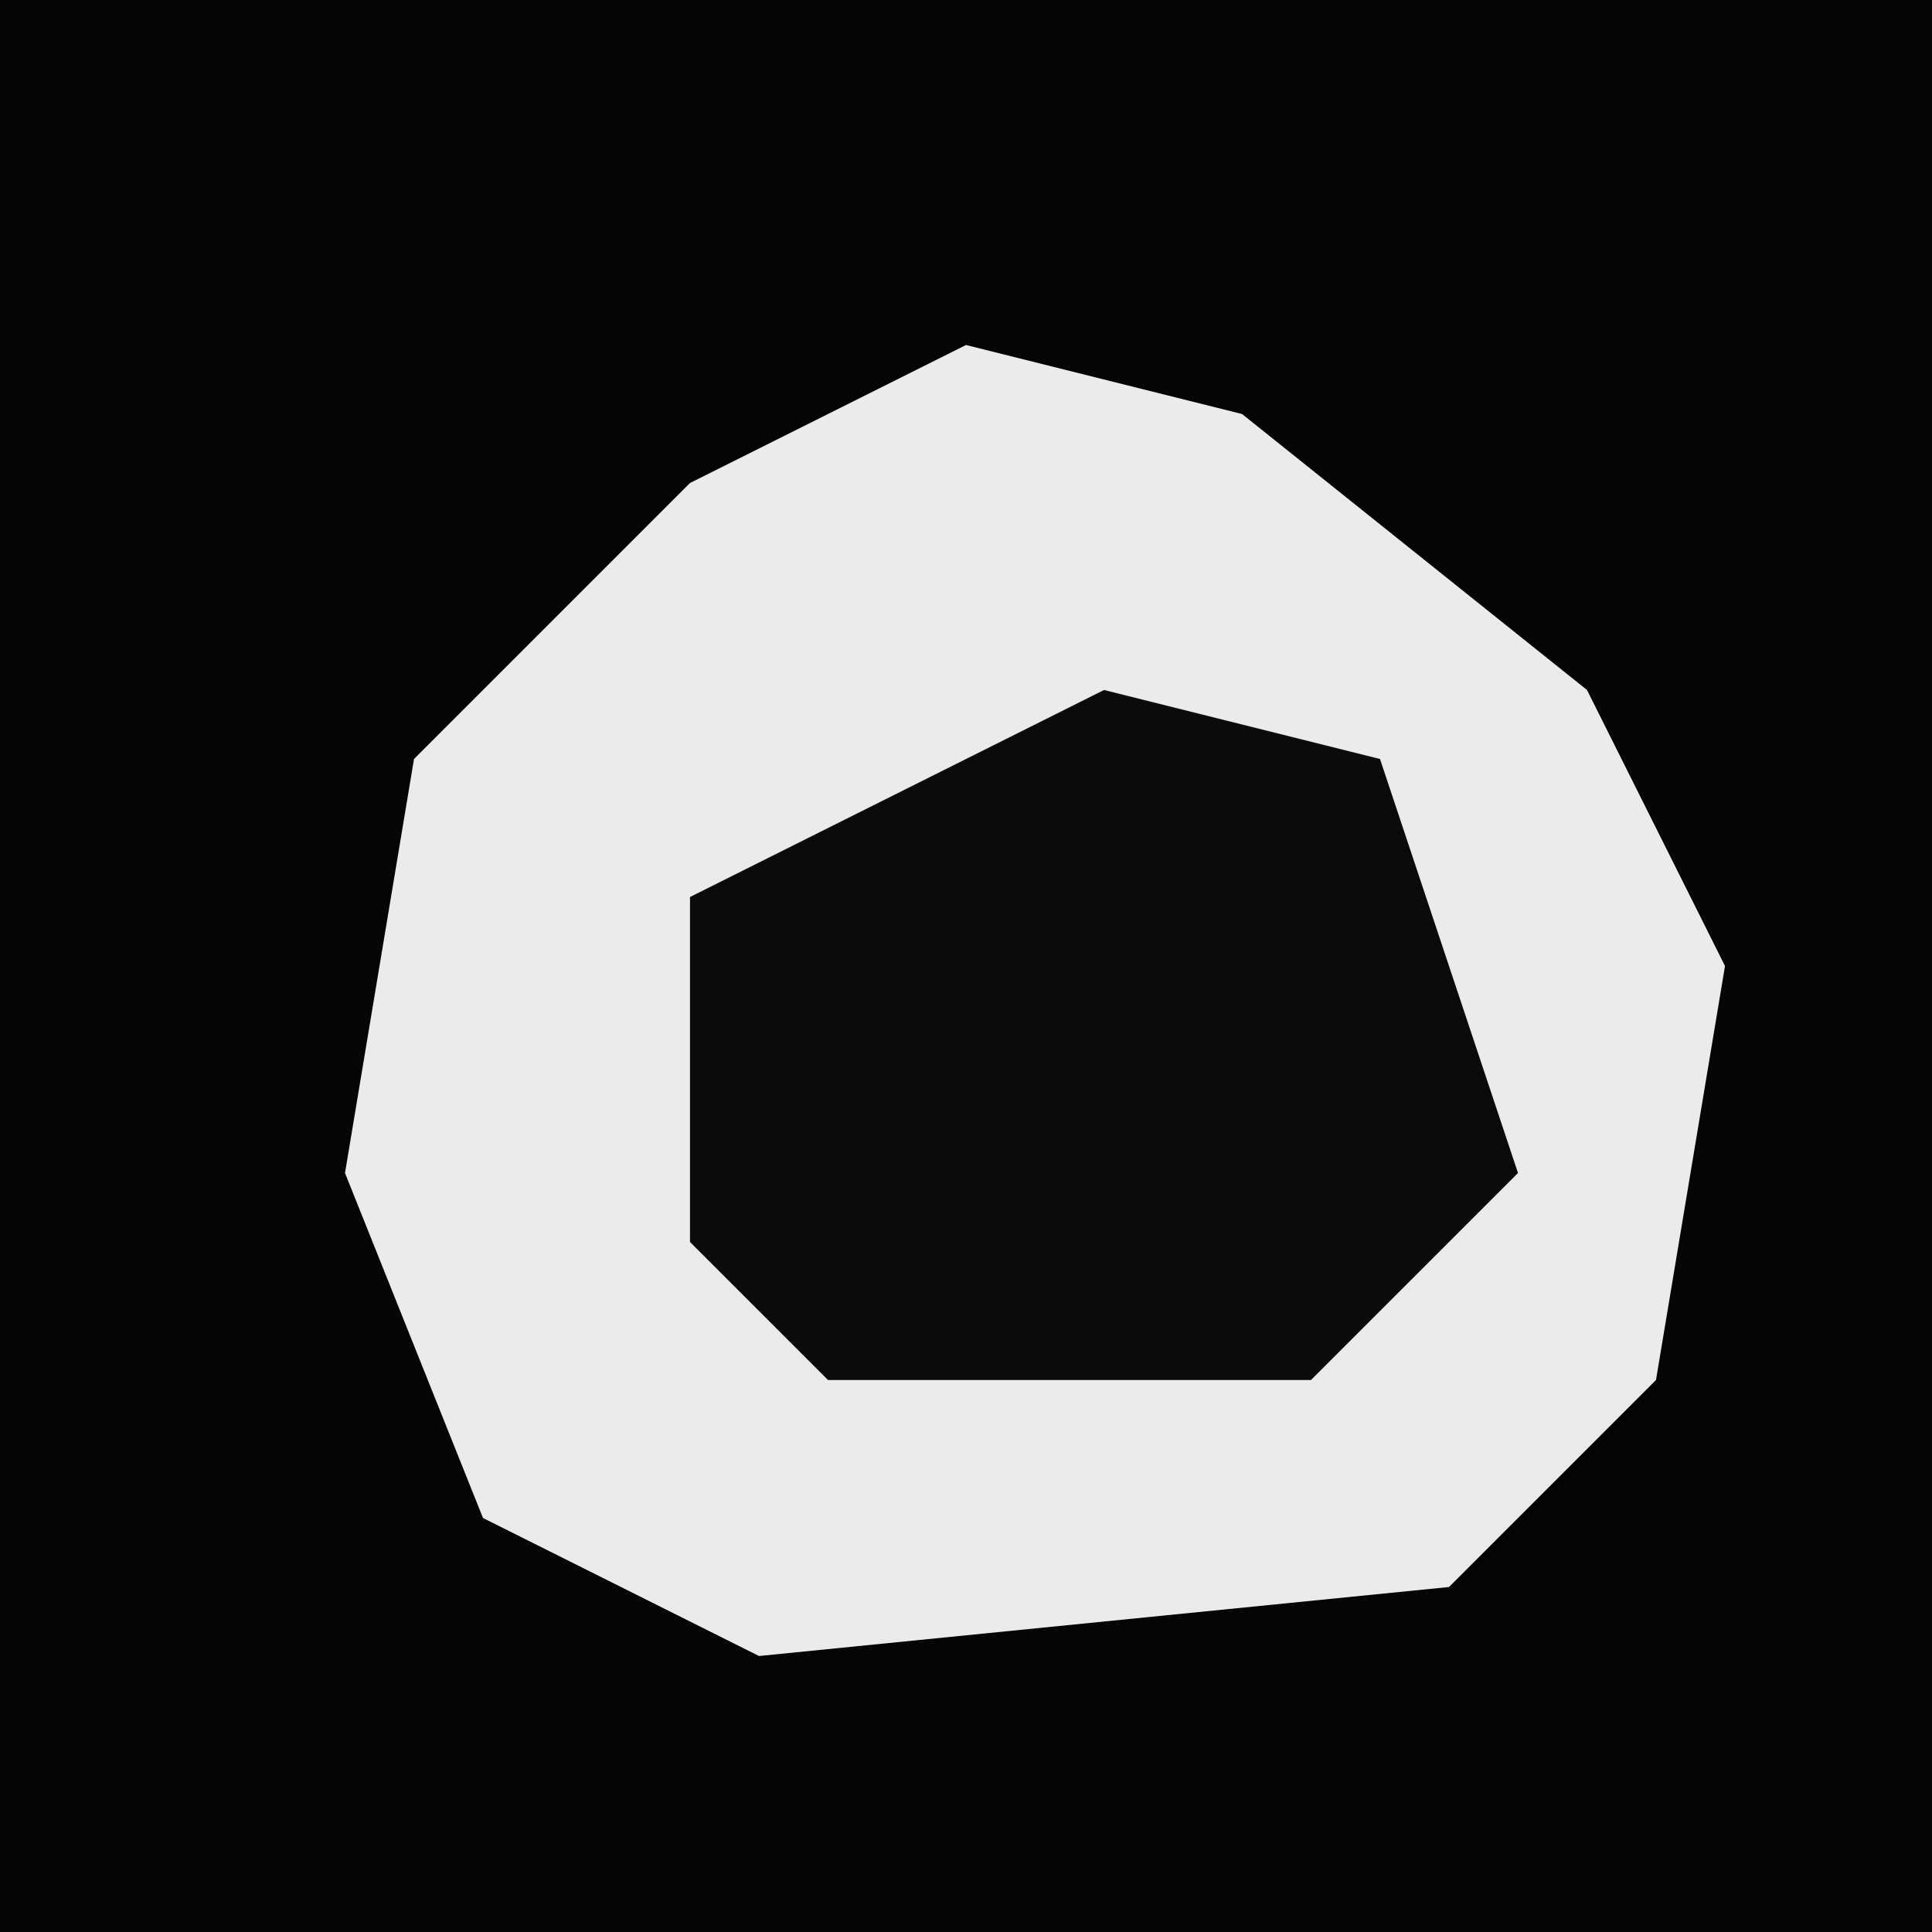 <?xml version="1.0" encoding="UTF-8"?>
<svg version="1.1" xmlns="http://www.w3.org/2000/svg" width="28" height="28">
<path d="M0,0 L28,0 L28,28 L0,28 Z " fill="#050505" transform="translate(0,0)"/>
<path d="M0,0 L4,1 L9,5 L11,9 L10,15 L7,18 L-3,19 L-7,17 L-9,12 L-8,6 L-4,2 Z " fill="#EBEBEB" transform="translate(14,5)"/>
<path d="M0,0 L4,1 L6,7 L3,10 L-4,10 L-6,8 L-6,3 Z " fill="#0B0B0B" transform="translate(16,10)"/>
</svg>
